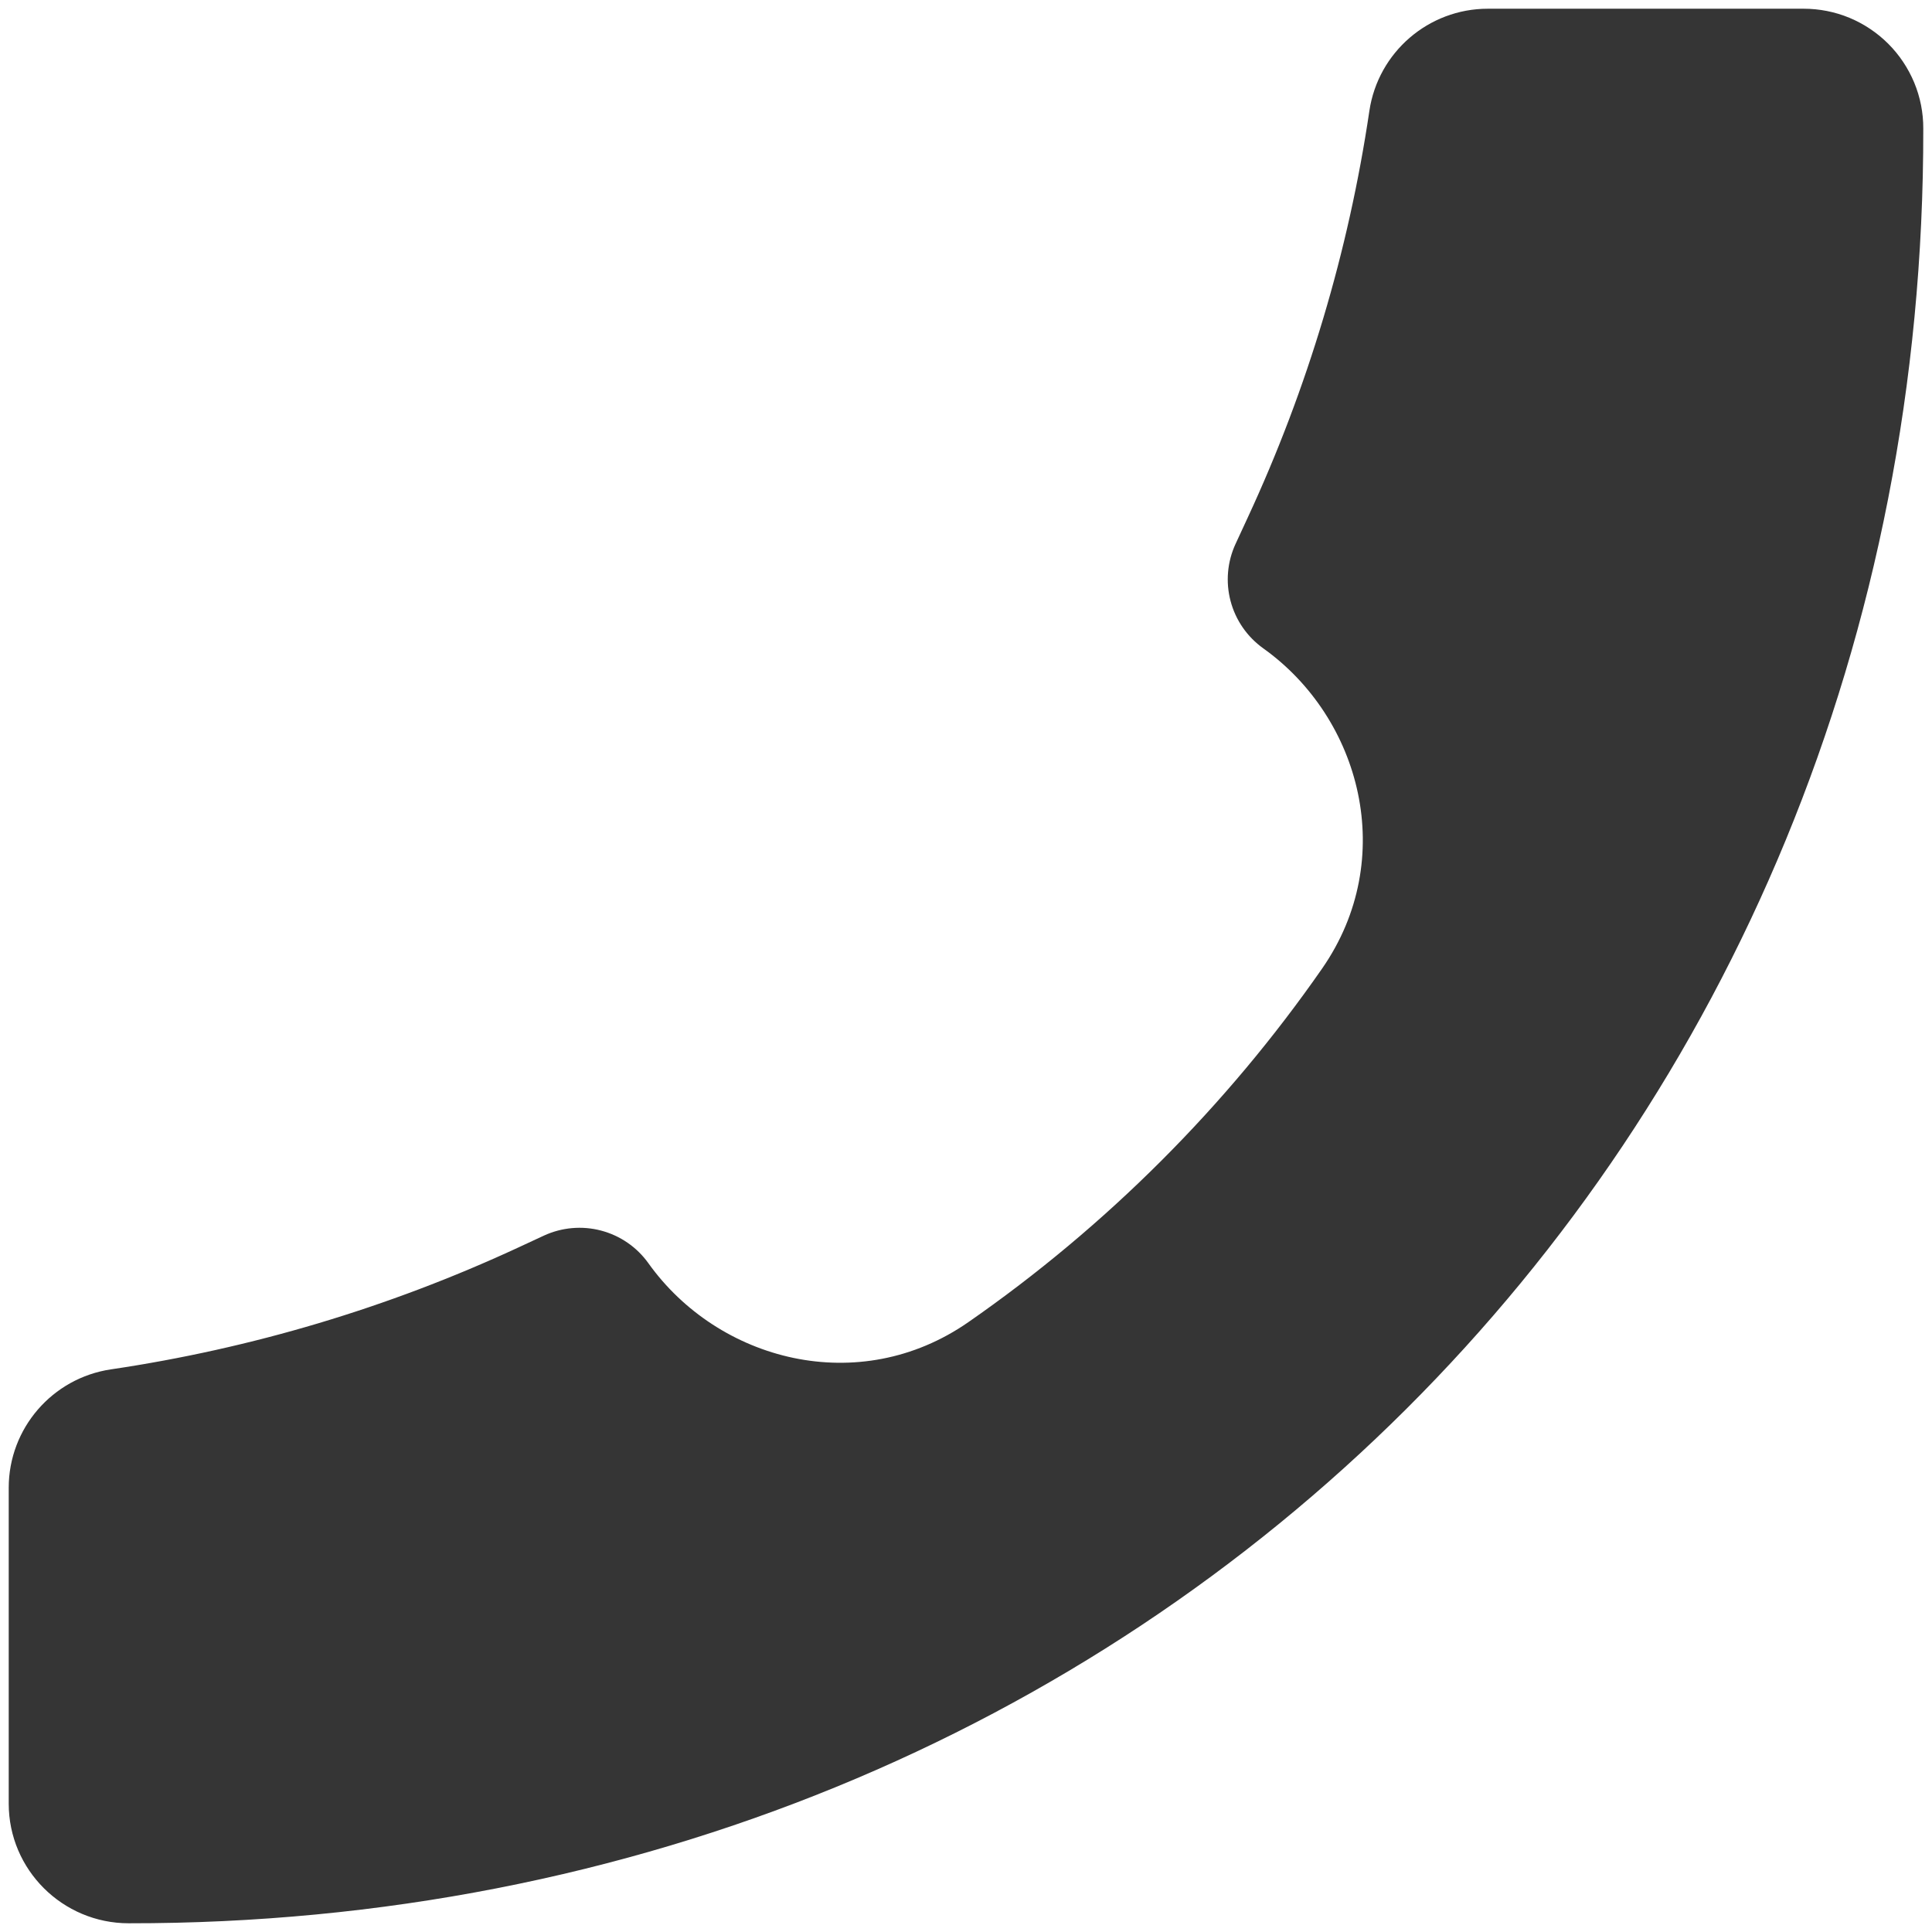 <svg width="37" height="37" viewBox="0 0 37 37" fill="none" xmlns="http://www.w3.org/2000/svg">
<path d="M36.833 2.465C36.861 22.015 21.846 36.854 2.465 36.833C1.198 36.833 0.167 35.807 0.167 34.542L0.167 28.492C0.167 27.357 1.001 26.392 2.124 26.225C4.817 25.826 7.438 25.043 9.909 23.899L10.417 23.663C10.76 23.505 11.147 23.471 11.511 23.567C11.876 23.663 12.196 23.883 12.416 24.19C13.754 26.065 16.447 26.78 18.546 25.32C21.181 23.489 23.491 21.181 25.322 18.546C26.78 16.444 26.065 13.752 24.192 12.416C23.885 12.196 23.663 11.876 23.567 11.511C23.47 11.146 23.504 10.758 23.663 10.415L23.897 9.909C25.043 7.438 25.826 4.816 26.225 2.124C26.392 1.001 27.357 0.167 28.494 0.167L34.542 0.167C34.843 0.167 35.141 0.226 35.419 0.341C35.697 0.457 35.95 0.626 36.163 0.839C36.376 1.052 36.544 1.305 36.66 1.583C36.775 1.861 36.834 2.159 36.833 2.461L36.833 2.465Z" fill="#353535"/>
</svg>
